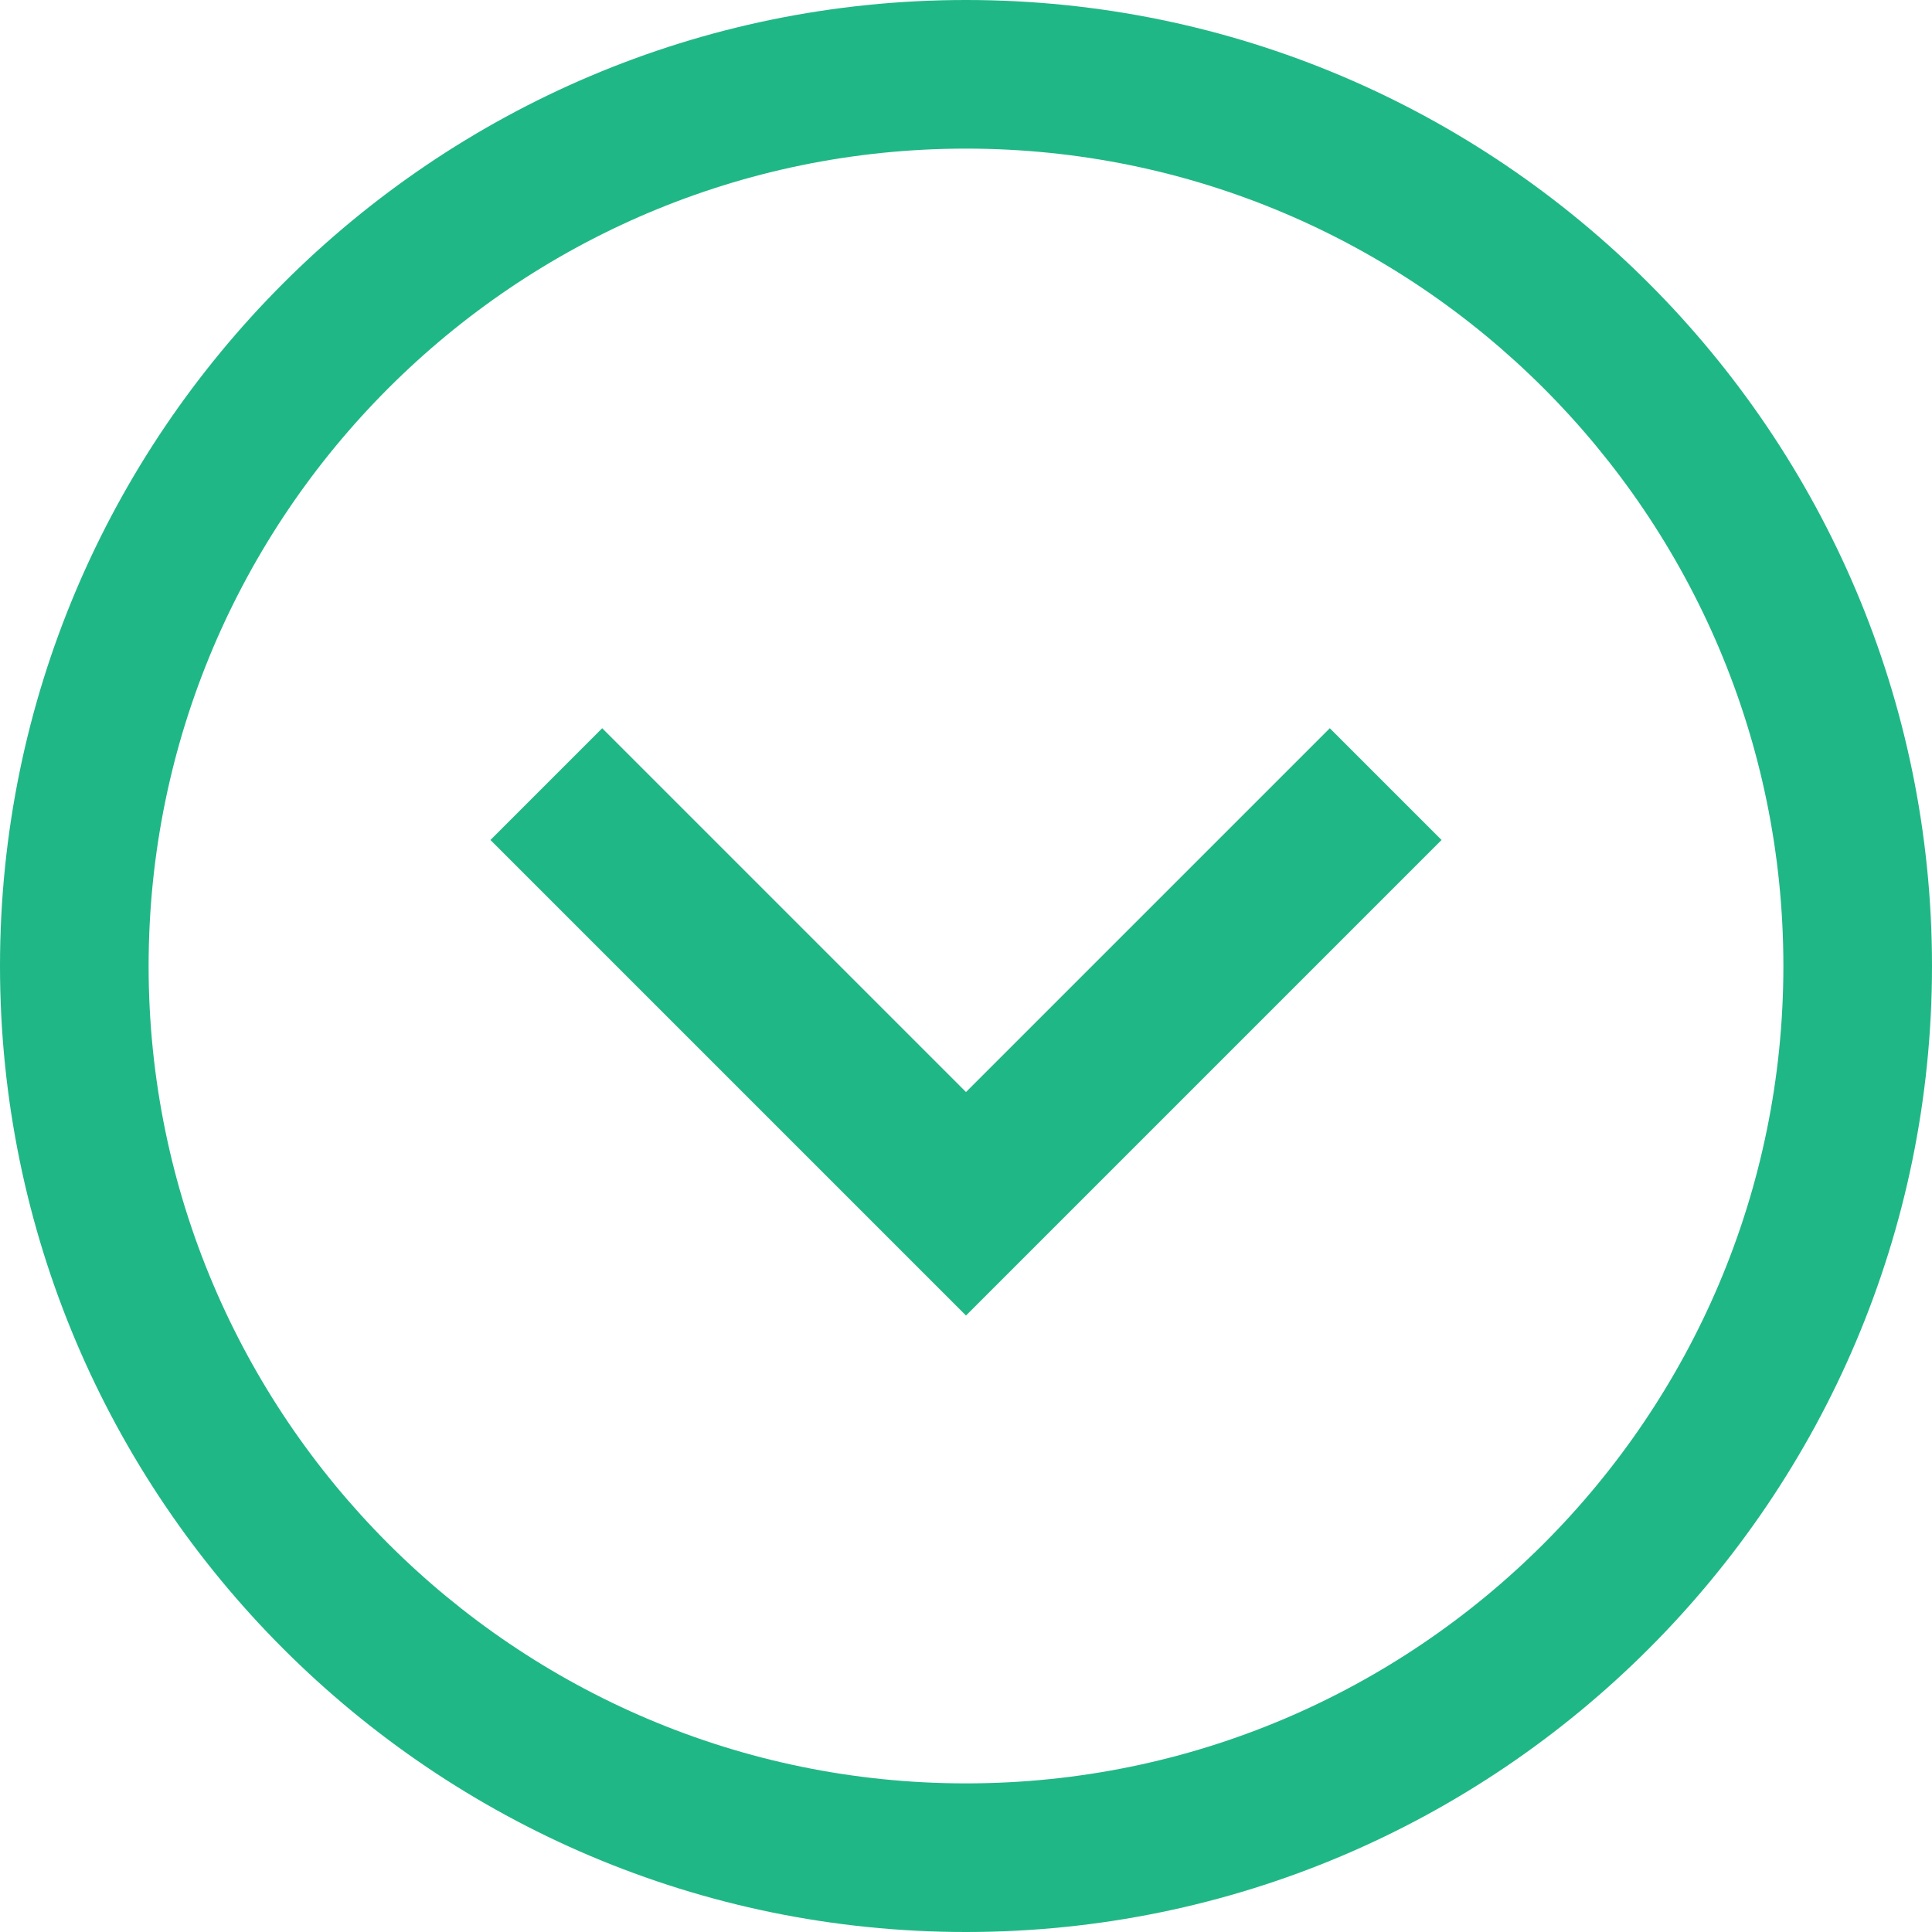 <?xml version="1.0" encoding="utf-8"?>
<!-- Generator: Adobe Illustrator 21.0.1, SVG Export Plug-In . SVG Version: 6.00 Build 0)  -->
<svg version="1.1" id="Layer_1" xmlns="http://www.w3.org/2000/svg" xmlns:xlink="http://www.w3.org/1999/xlink" x="0px" y="0px"
	 viewBox="0 0 65 65" style="enable-background:new 0 0 65 65;" xml:space="preserve">
<style type="text/css">
	.st0{fill:#20B786;}
</style>
<g>
	<g>
		<path class="st0" d="M44.74,24.5L32.5,36.74L20.26,24.5l-3.76,3.76l16,16l16-16L44.74,24.5z"/>
	</g>
	<path class="st0" d="M32.5,65C14.58,65,0,50.421,0,32.5C0,14.58,14.58,0,32.5,0C50.421,0,65,14.58,65,32.5
		C65,50.421,50.421,65,32.5,65z M32.5,5C17.336,5,5,17.336,5,32.5C5,47.663,17.336,60,32.5,60
		C47.663,60,60,47.663,60,32.5C60,17.336,47.663,5,32.5,5z"/>
</g>
</svg>
